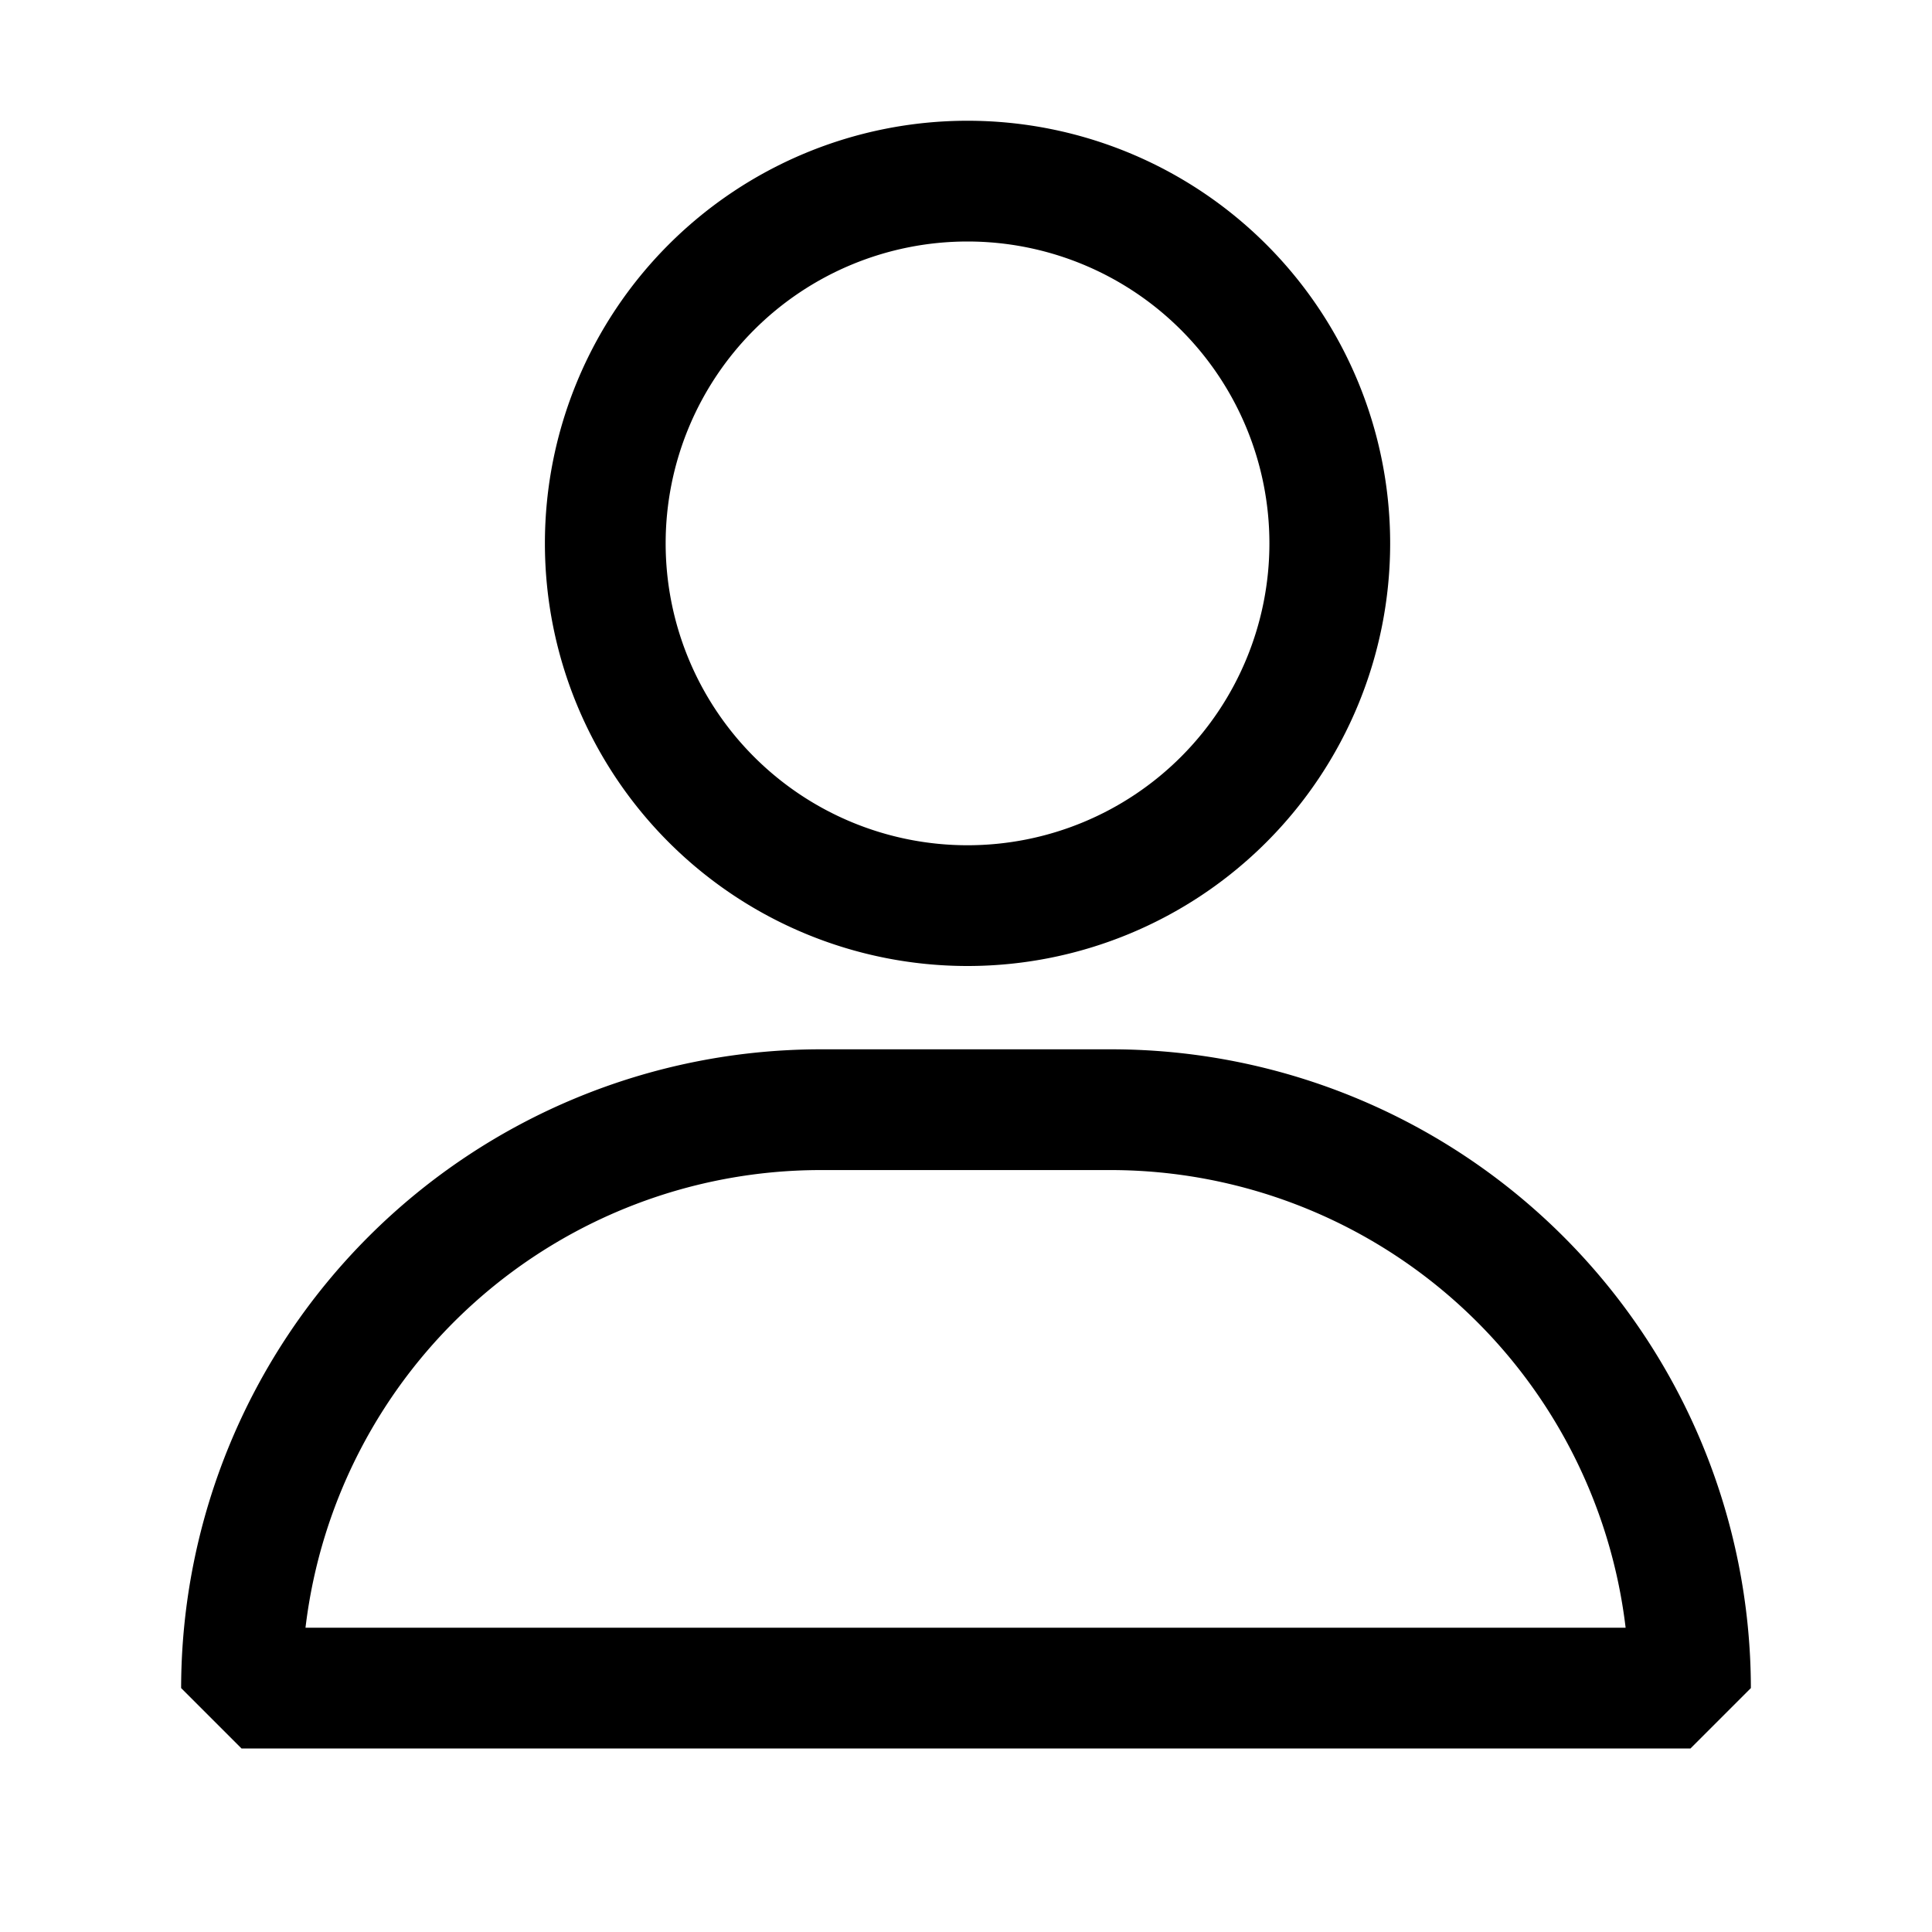 <svg xmlns="http://www.w3.org/2000/svg" viewBox="0 0 48 48"><path d="M27.637 26.07h-7.26A15.893 15.893 0 0 0 4.5 41.94l1.5 1.5h36l1.5-1.5a15.892 15.892 0 0 0-15.863-15.87ZM7.59 40.44a12.892 12.892 0 0 1 12.788-11.37h7.26a12.893 12.893 0 0 1 12.75 11.37H7.59ZM24.038 24a10.5 10.5 0 1 0 0-21 10.5 10.5 0 0 0 0 21Zm0-18a7.5 7.5 0 1 1 0 15 7.5 7.5 0 0 1 0-15Z"/></svg>